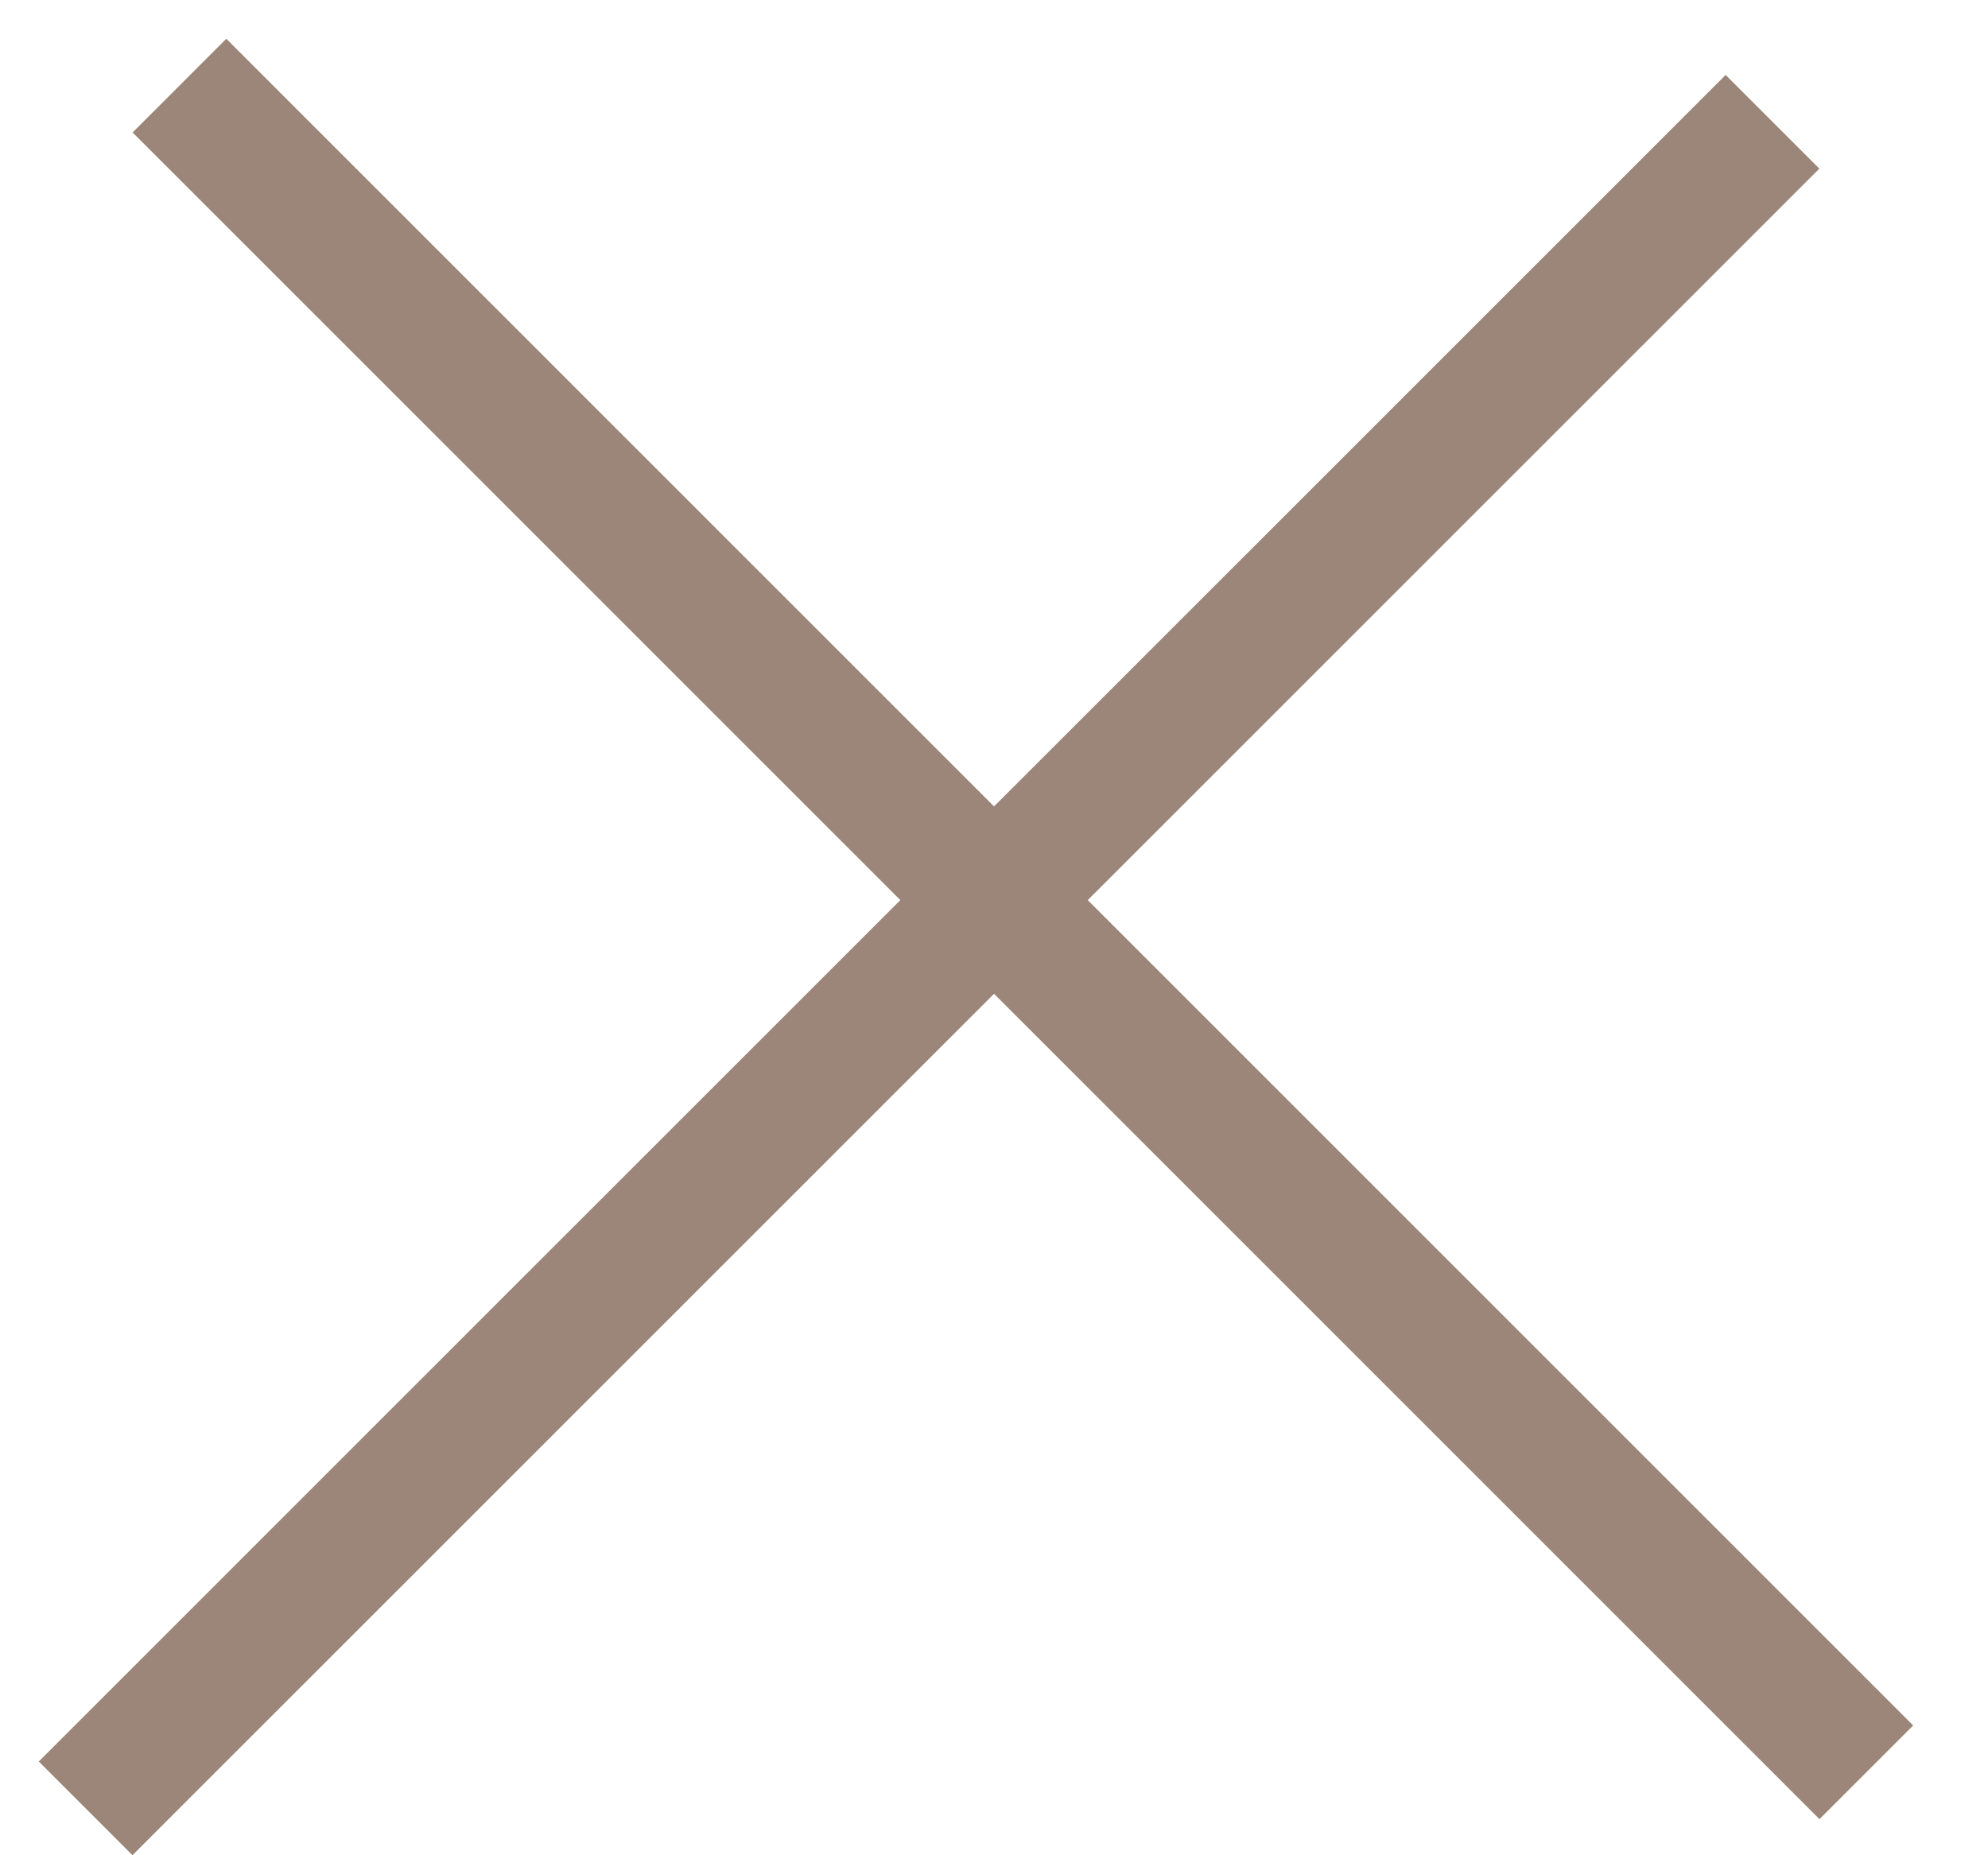 <svg width="15" height="14" viewBox="0 0 15 14" fill="none" xmlns="http://www.w3.org/2000/svg">
<line x1="1.354" y1="0.646" x2="14.082" y2="13.374" stroke="#9C8679"/>
<line x1="0.646" y1="13.646" x2="13.374" y2="0.919" stroke="#9C8679"/>
</svg>
